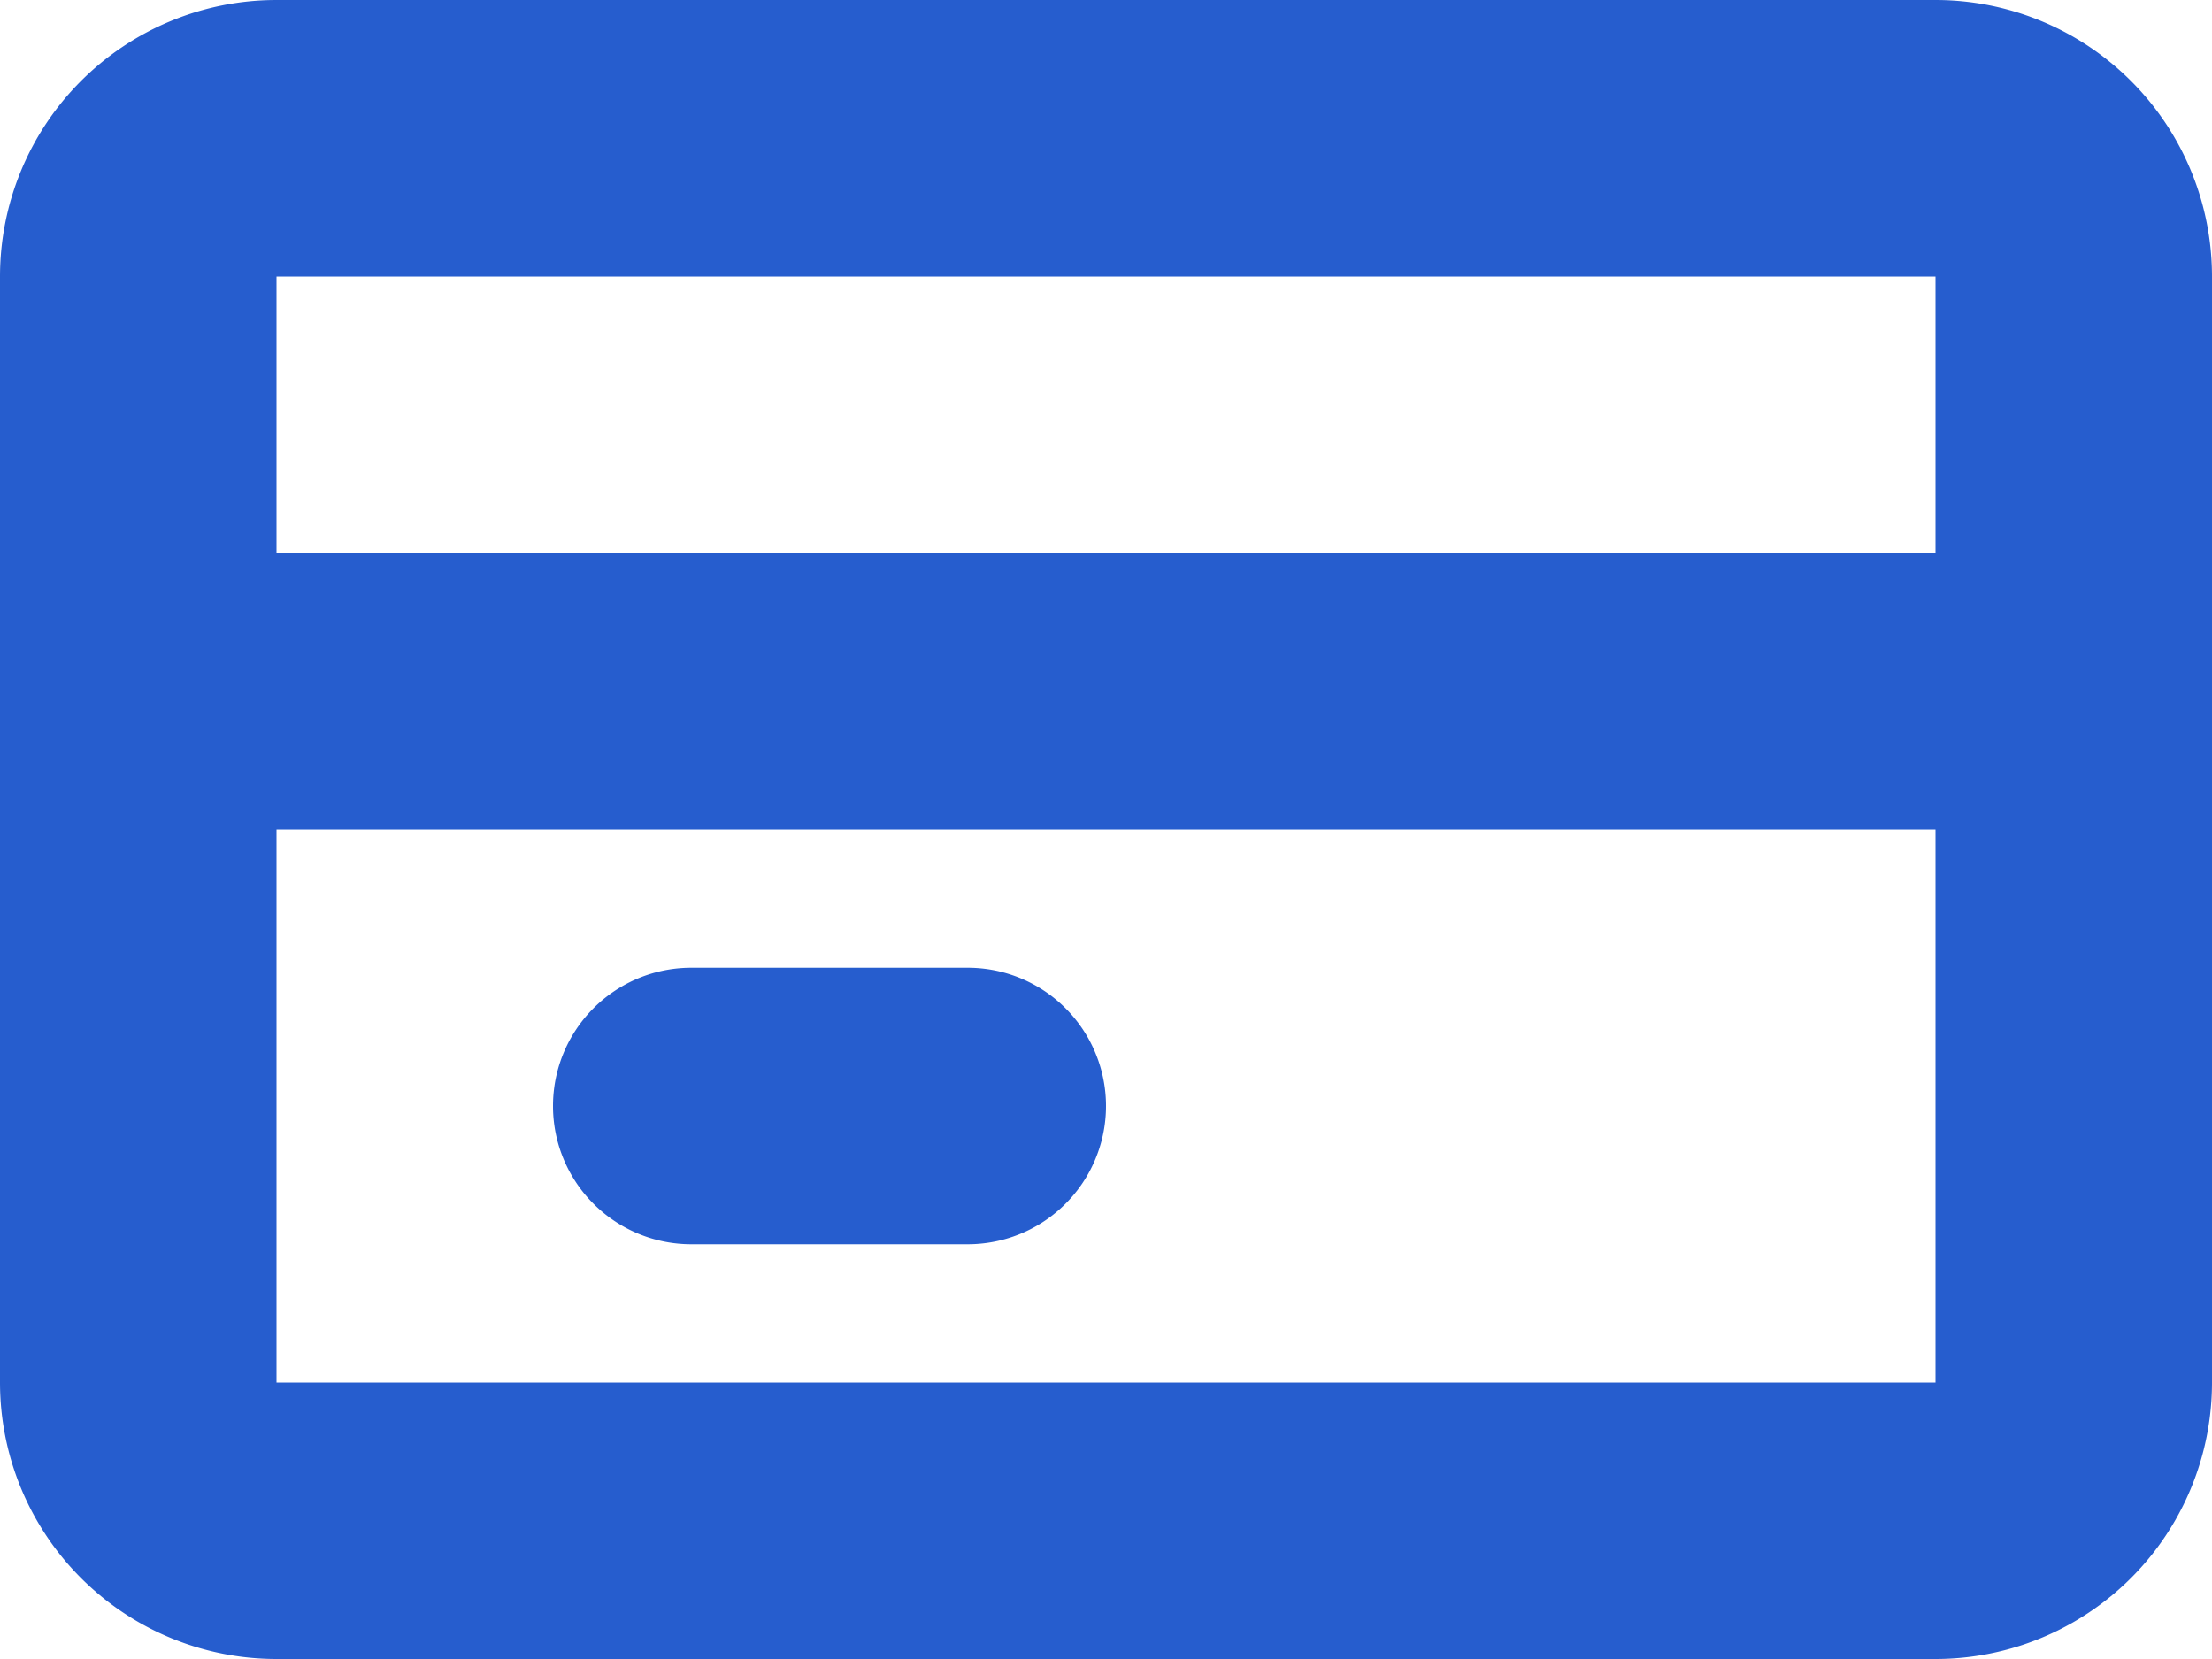 <svg xmlns="http://www.w3.org/2000/svg" viewBox="0 0 16 12"><defs><style>.cls-1{fill:#265dce;}</style></defs><title>cart</title><g id="Слой_2" data-name="Слой 2"><g id="Слой_1-2" data-name="Слой 1"><path class="cls-1" d="M14,12H2a2,2,0,0,1-2-2V2A2,2,0,0,1,2,0H14a2,2,0,0,1,2,2v8A2,2,0,0,1,14,12ZM14,2H2V4H14Zm0,4H2v4H14ZM5,7H7A1,1,0,0,1,7,9H5A1,1,0,0,1,5,7Z"/></g></g></svg>